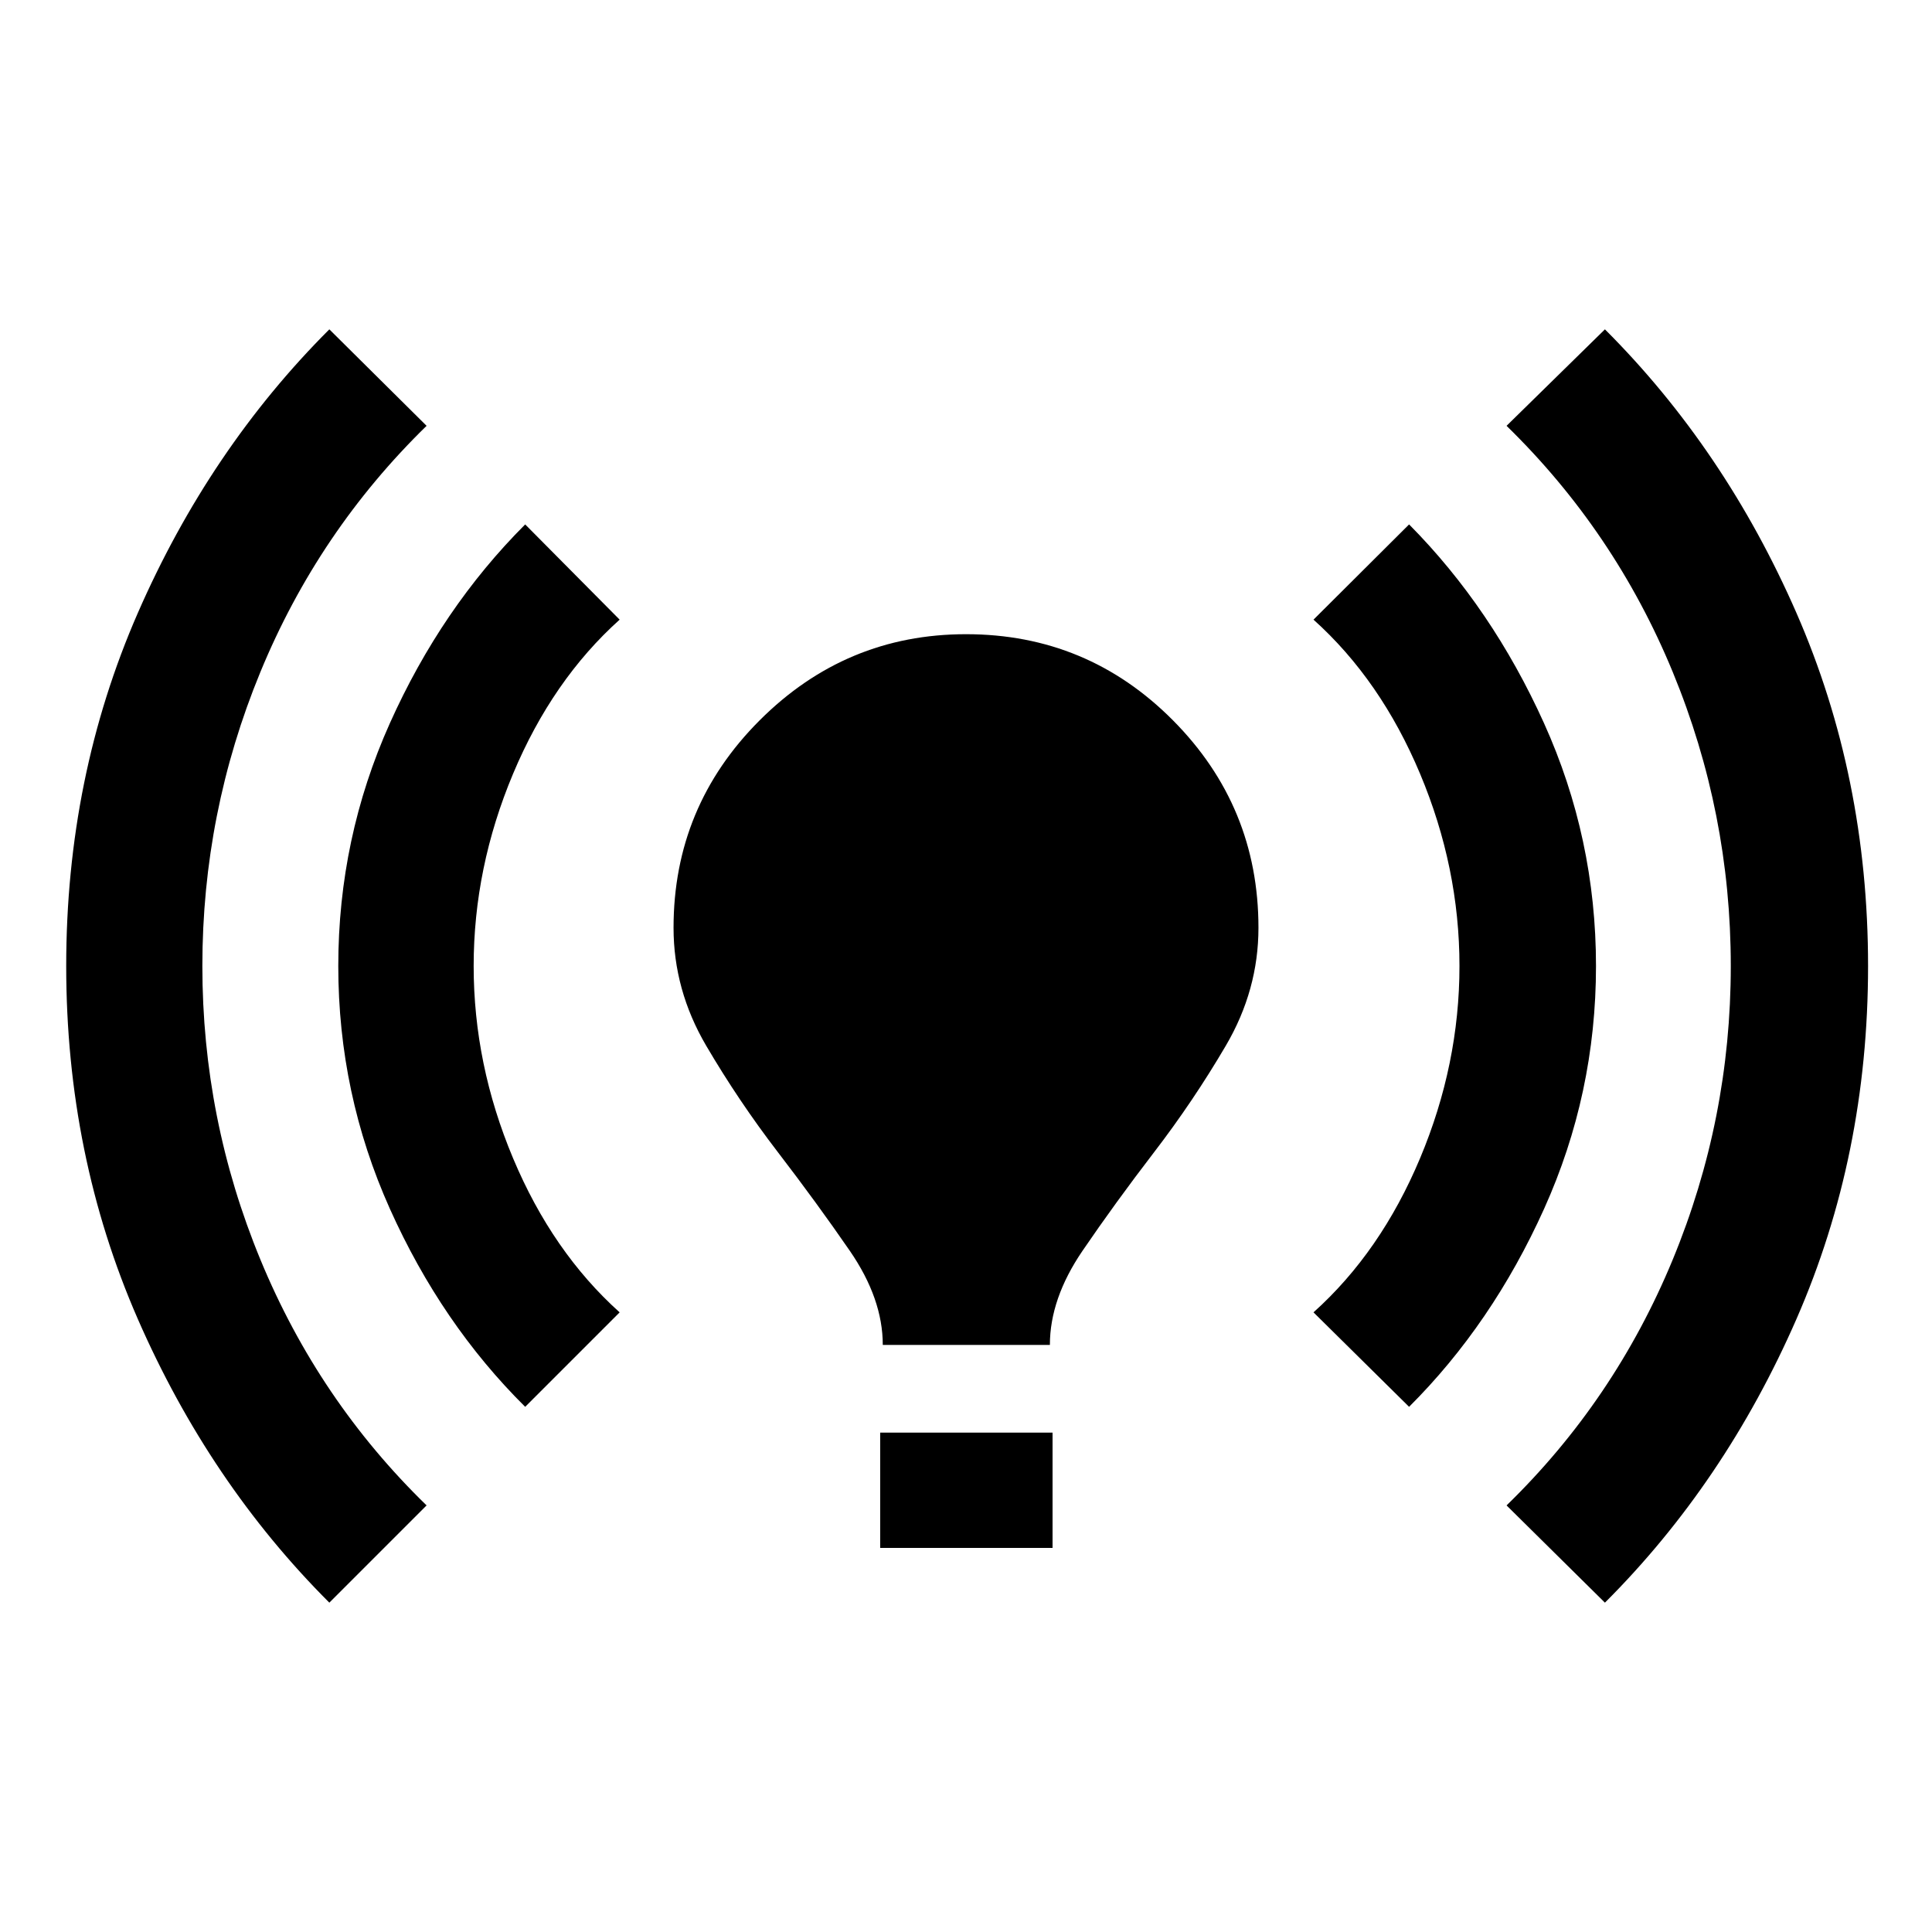 <svg xmlns="http://www.w3.org/2000/svg" height="40" viewBox="0 -960 960 960" width="40"><path d="M163.65-163.65q-59.56-59.49-95.16-140.91Q32.9-385.99 32.9-480q0-94.01 35.59-175.44 35.6-81.42 95.16-140.91l48.32 47.94q-53.8 52.47-82.61 122.39-28.81 69.93-28.81 146.02t28.88 145.97q28.87 69.89 82.54 122.06l-48.32 48.32Zm97.31-97.31q-41.58-41.2-67.23-98.39-25.64-57.19-25.64-120.65 0-63.46 25.64-120.65 25.65-57.19 67.23-98.77l46.94 47.32q-33.42 30-52.98 76.63-19.56 46.63-19.56 95.47 0 48.84 19.56 95.47 19.56 46.63 52.98 76.63l-46.94 46.94Zm177.69-30.75q0-22.98-16.37-46.75t-35.78-49.06q-19.41-25.29-35.62-52.91-16.2-27.63-16.2-58.56 0-60.3 42.8-103.09 42.79-42.79 102.54-42.79 60.31 0 102.81 42.79 42.49 42.79 42.49 103.09 0 30.93-16.2 58.56-16.21 27.62-35.62 52.91-19.41 25.29-35.62 49.06-16.2 23.77-16.2 46.75h-83.03Zm-1.29 100.87v-57.29h85.65v57.29h-85.65Zm262.81-70.12-47.5-46.94q33.42-30 52.98-76.63Q725.2-431.16 725.2-480q0-48.84-19.55-95.47-19.56-46.63-52.98-76.63l47.5-47.32q41.21 41.58 67.04 98.77 25.83 57.19 25.83 120.65 0 63.46-25.8 120.68-25.81 57.23-67.07 98.36Zm97.31 97.31-48.88-48.32q53.66-52.17 82.54-122.06 28.88-69.88 28.88-145.97T831.2-626.02q-28.81-69.92-82.6-122.39l48.88-47.94q59.57 59.49 95.16 140.91 35.59 81.43 35.59 175.44 0 94.01-35.59 175.44-35.59 81.42-95.16 140.91Z"/></svg>